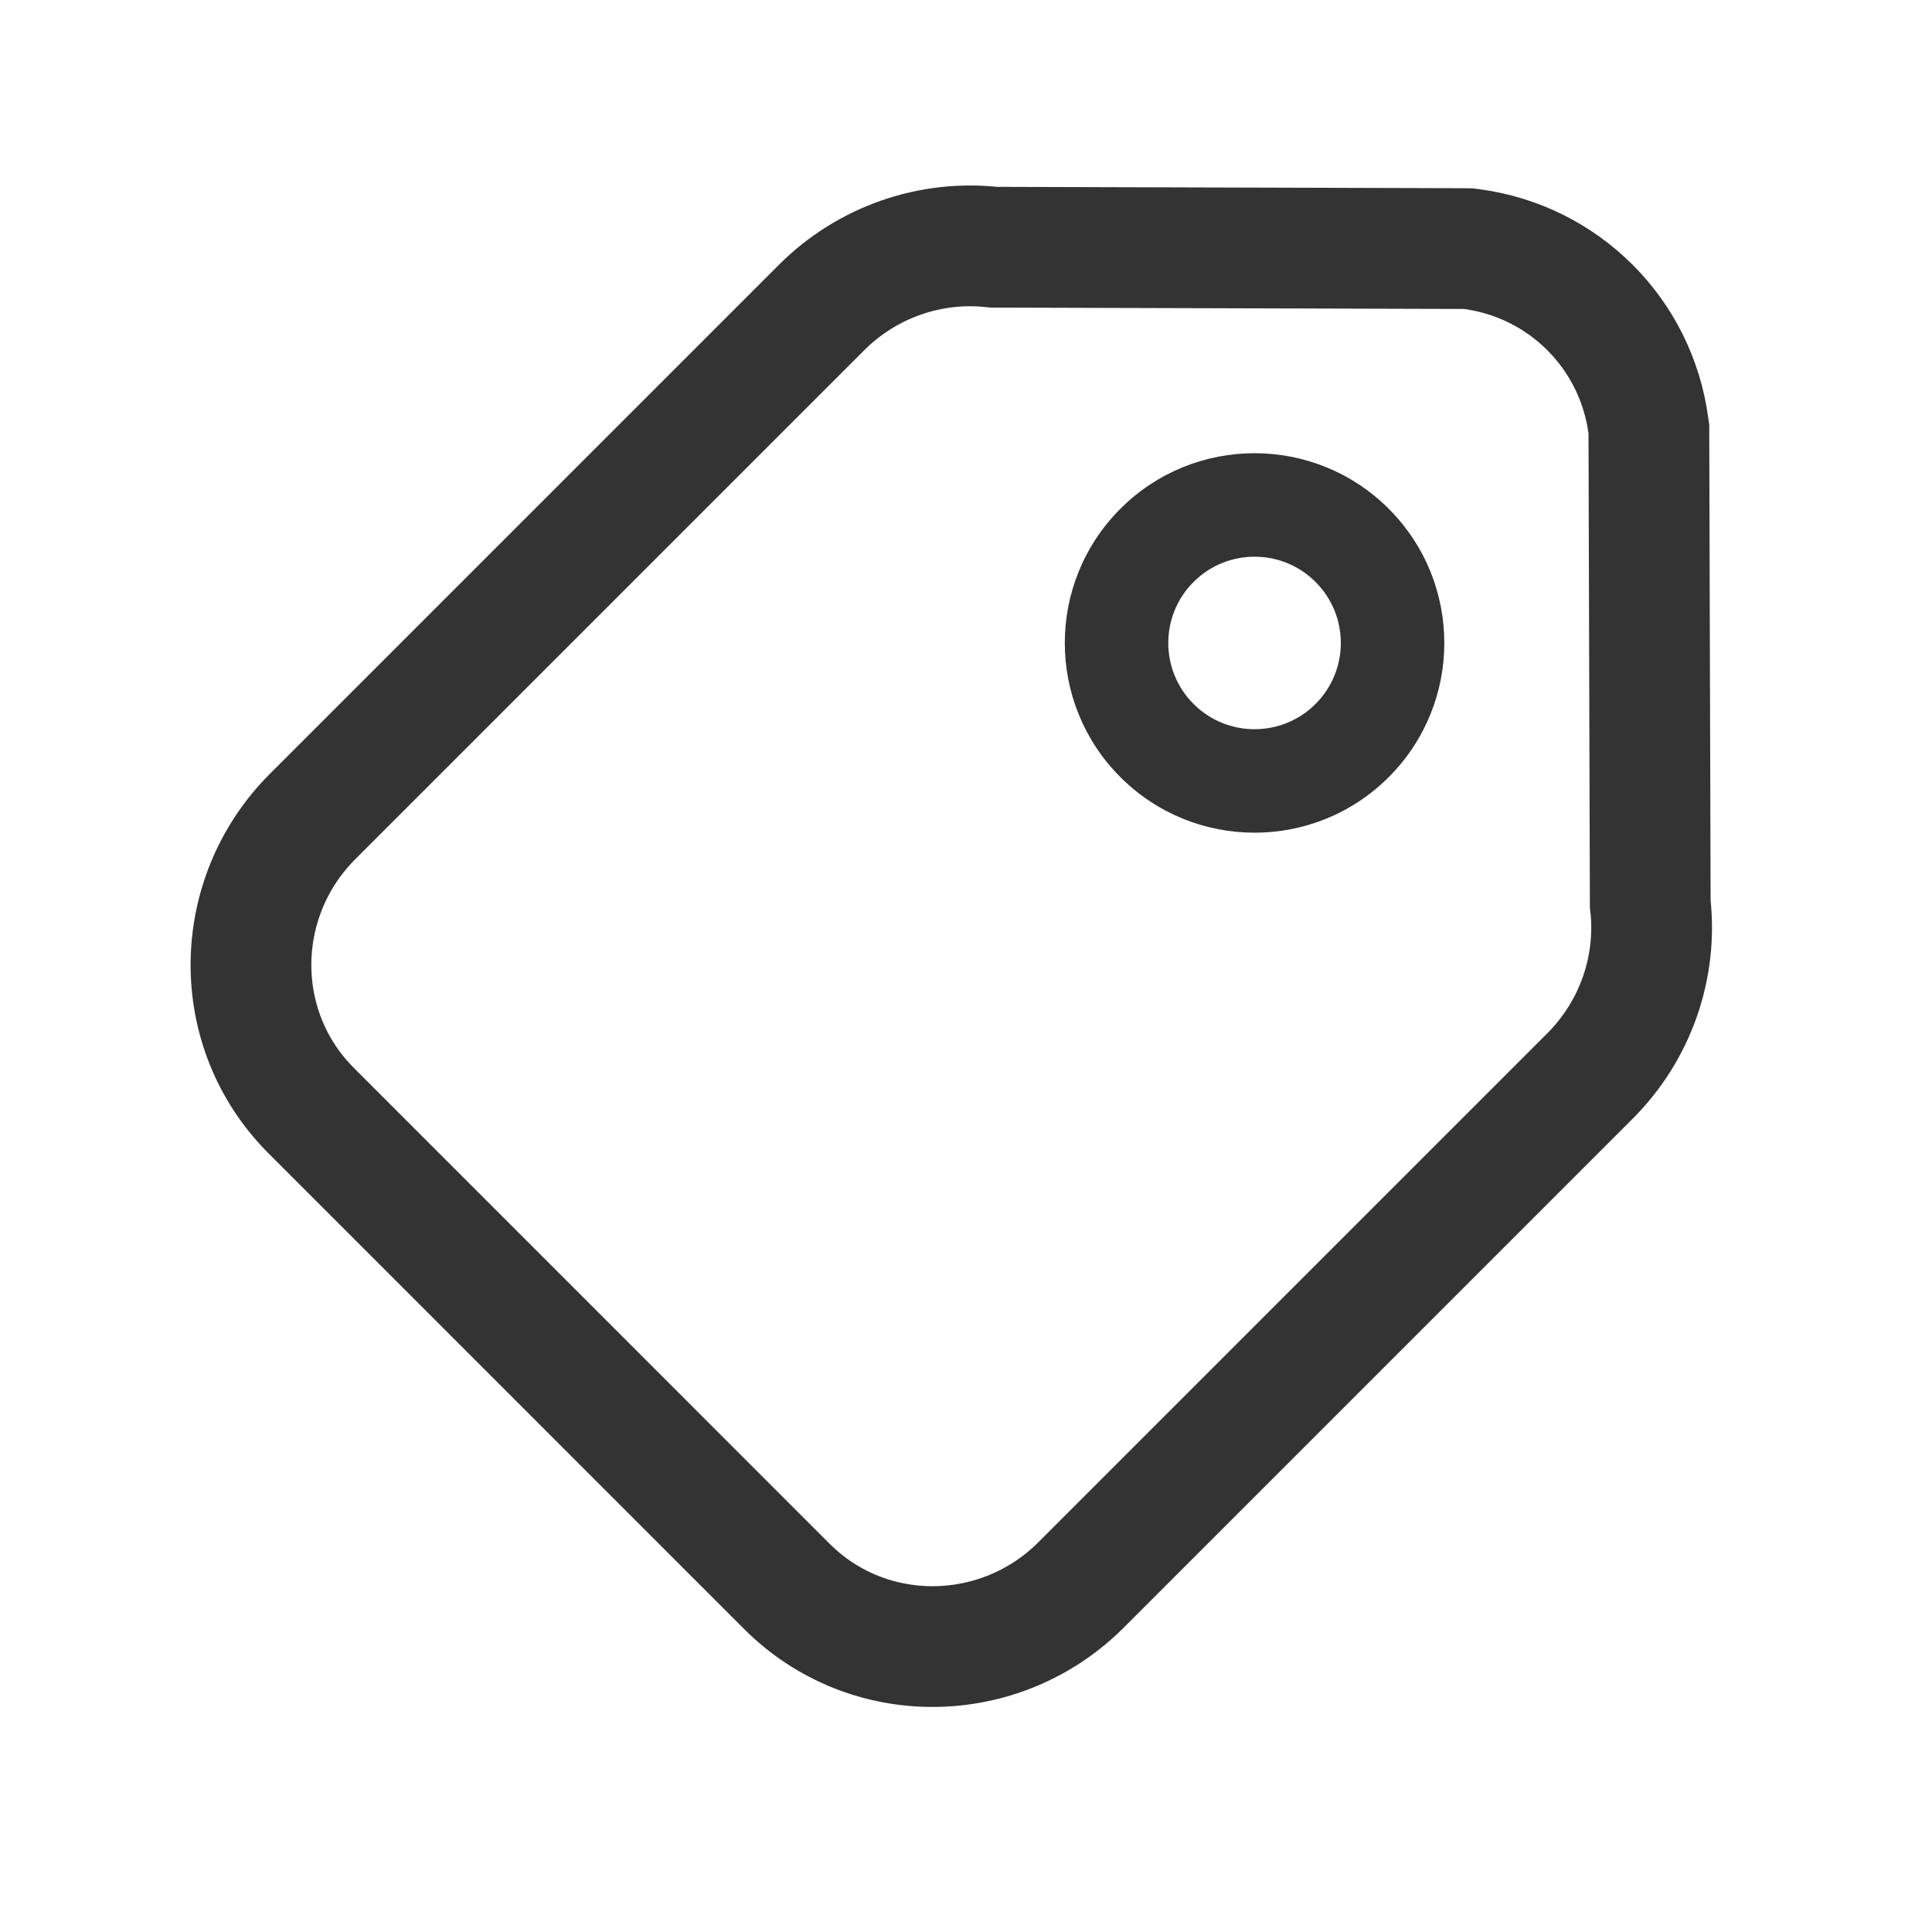 <svg width="24" height="24" viewBox="0 0 24 24" fill="none" xmlns="http://www.w3.org/2000/svg">
<path d="M20.483 5.382L20.483 5.332L20.476 5.283C20.321 4.143 19.428 3.251 18.288 3.095L18.239 3.089L18.189 3.088L12.343 3.071C11.556 2.981 10.768 3.258 10.206 3.82L3.883 10.143C2.876 11.15 2.855 12.786 3.866 13.797L9.774 19.706C10.785 20.717 12.421 20.696 13.429 19.689L19.752 13.366C20.314 12.804 20.591 12.016 20.5 11.228L20.483 5.382Z" stroke="#333333" stroke-width="1.5"/>
<path fill-rule="evenodd" clip-rule="evenodd" d="M16.342 7.229C15.924 6.811 15.245 6.811 14.827 7.229C14.408 7.648 14.408 8.326 14.827 8.745C15.245 9.163 15.924 9.163 16.342 8.745C16.761 8.326 16.761 7.648 16.342 7.229ZM13.918 6.32C14.838 5.4 16.331 5.4 17.251 6.32C18.172 7.241 18.172 8.733 17.251 9.654C16.331 10.574 14.838 10.574 13.918 9.654C12.997 8.733 12.997 7.241 13.918 6.32Z" fill="#333333"/>
</svg>
